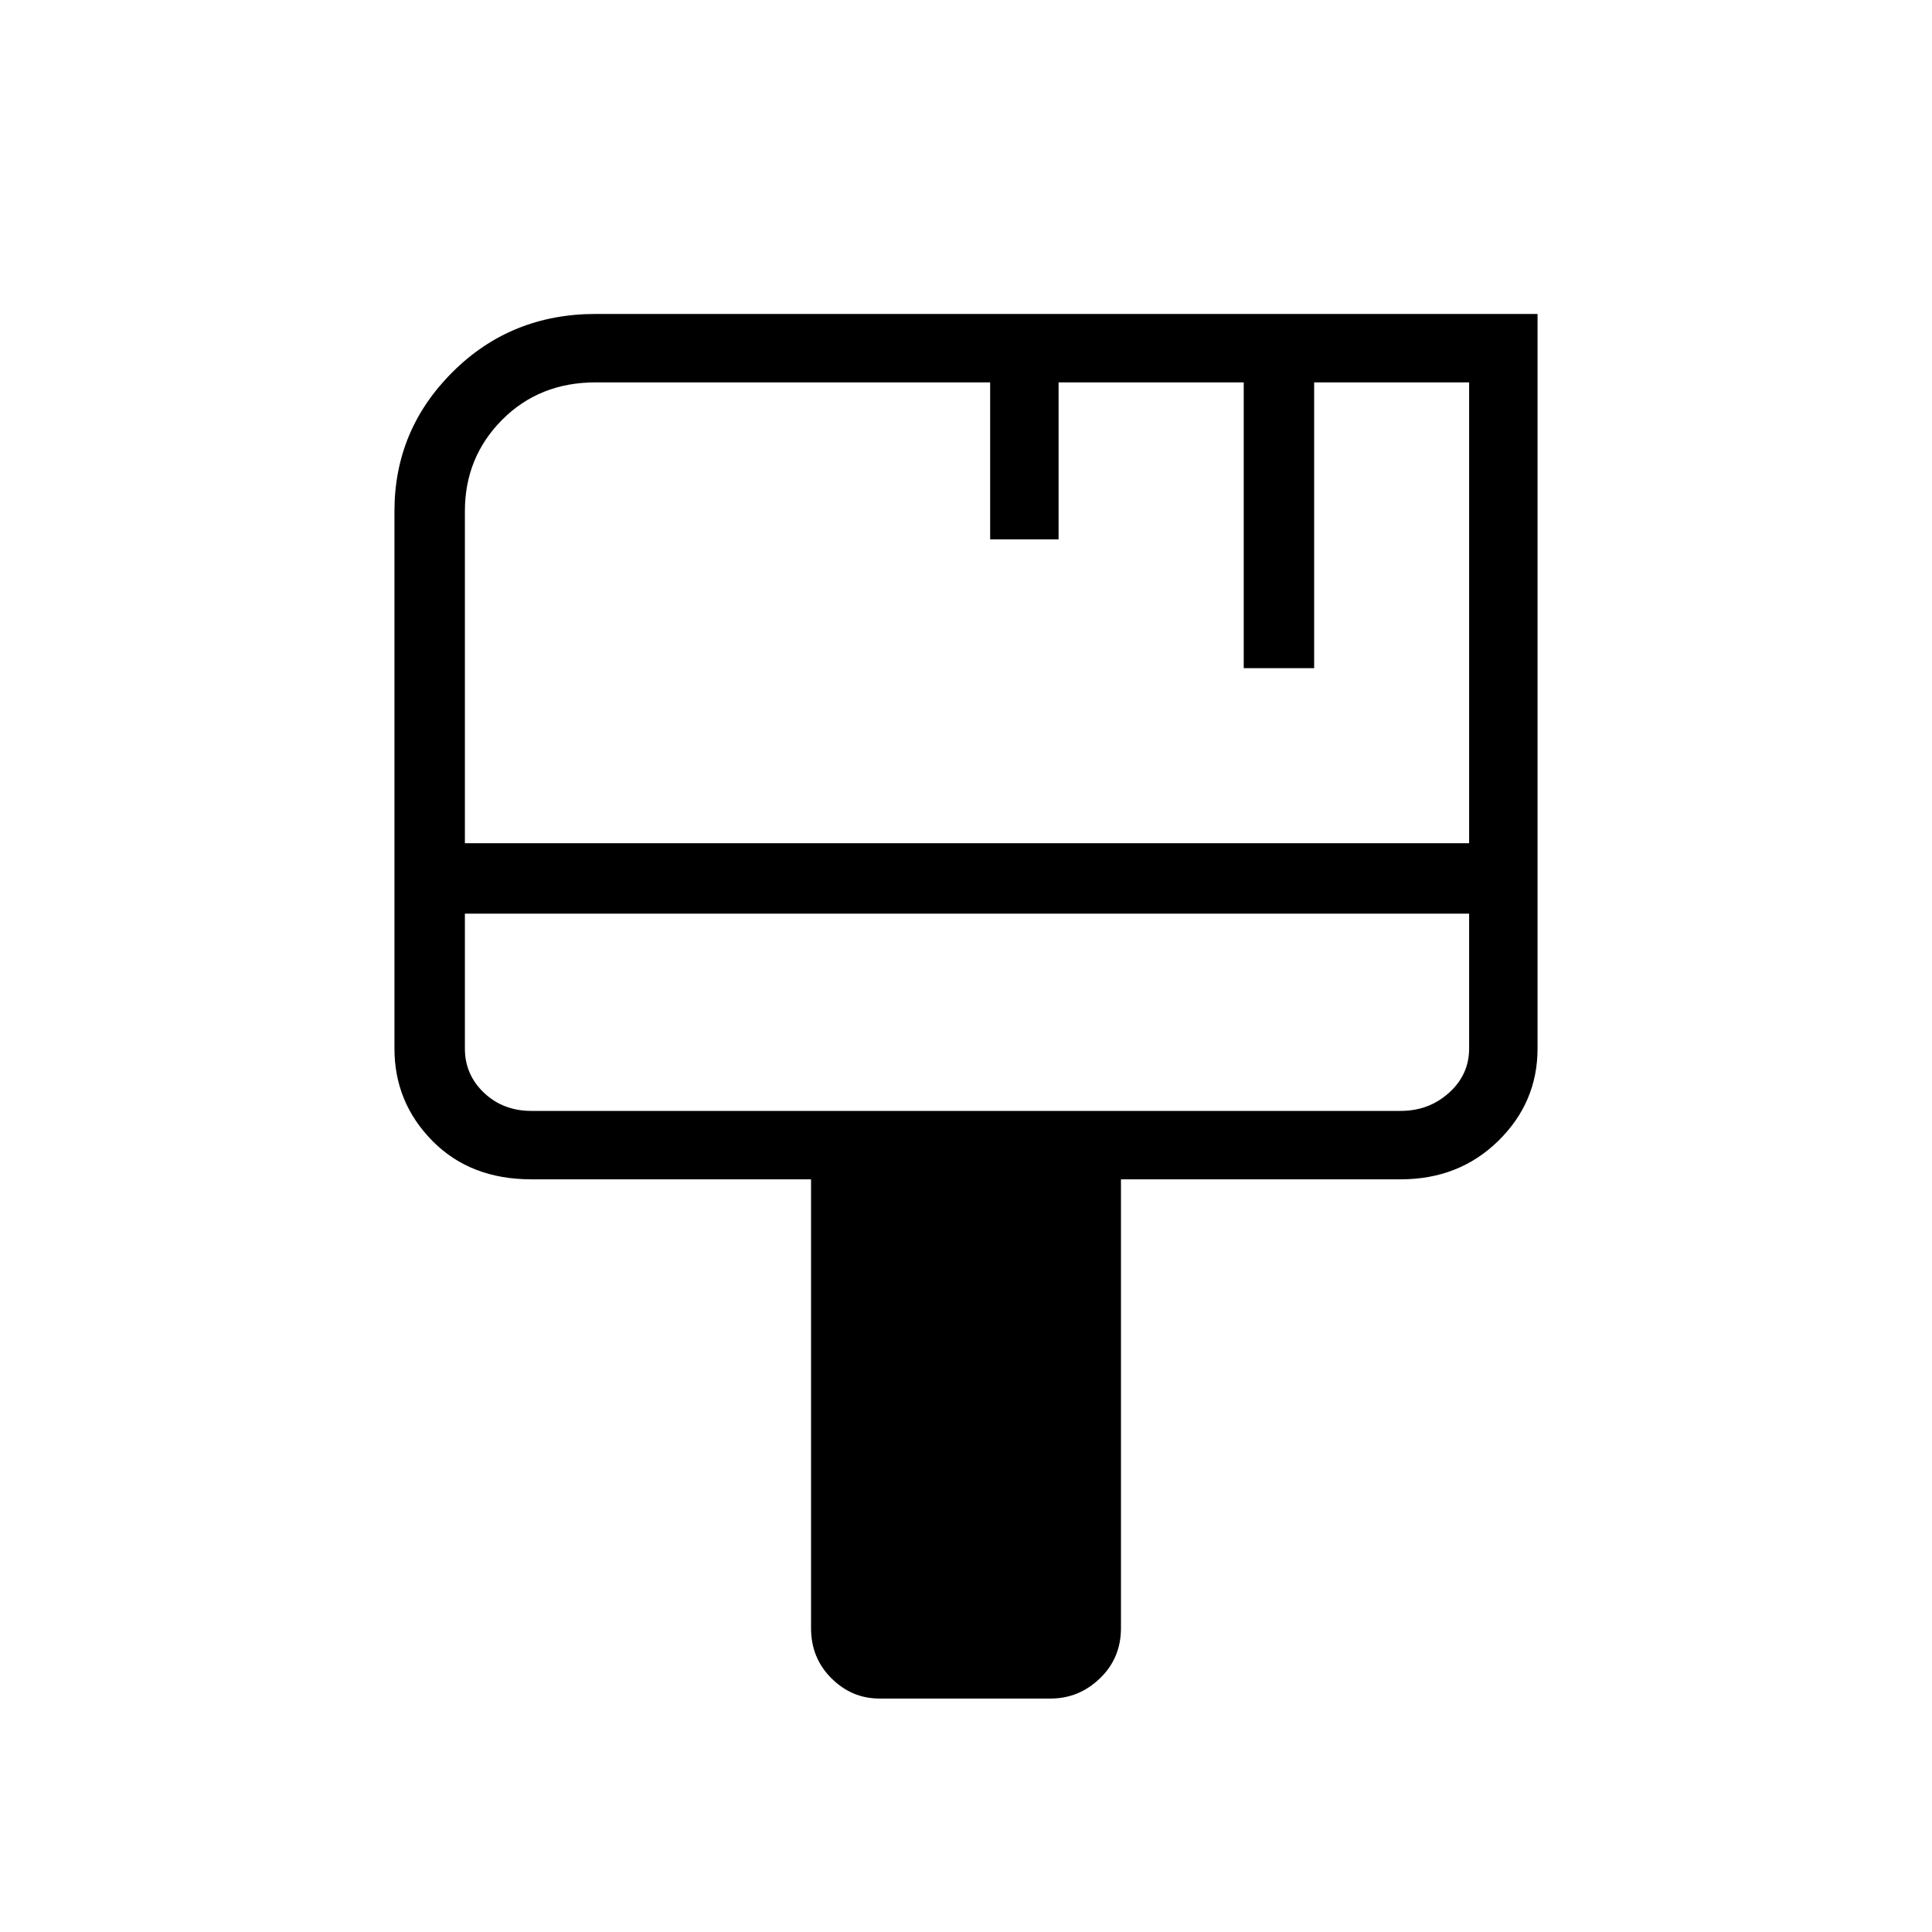 <svg xmlns="http://www.w3.org/2000/svg" height="48" viewBox="0 -960 960 960" width="48"><path d="M437-116q-13.73 0-23.86-10.06Q403-136.11 403-151v-223H264q-30.31 0-49.16-19.11Q196-412.23 196-439v-267q0-40.42 28.95-69.21Q253.9-804 296-804h468v365q0 26.77-19.5 45.89Q725-374 696-374H557v223q0 14.89-10.43 24.94Q536.14-116 522-116h-85ZM231-541h499v-229h-77v142h-35v-142h-92v78h-34v-78H296q-28 0-46.5 18.61T231-706v165Zm33 133h432q14 0 24-9t10-22v-67H231v67q0 13 9.5 22t23.5 9Zm-33 0v-98 98Z"/></svg>